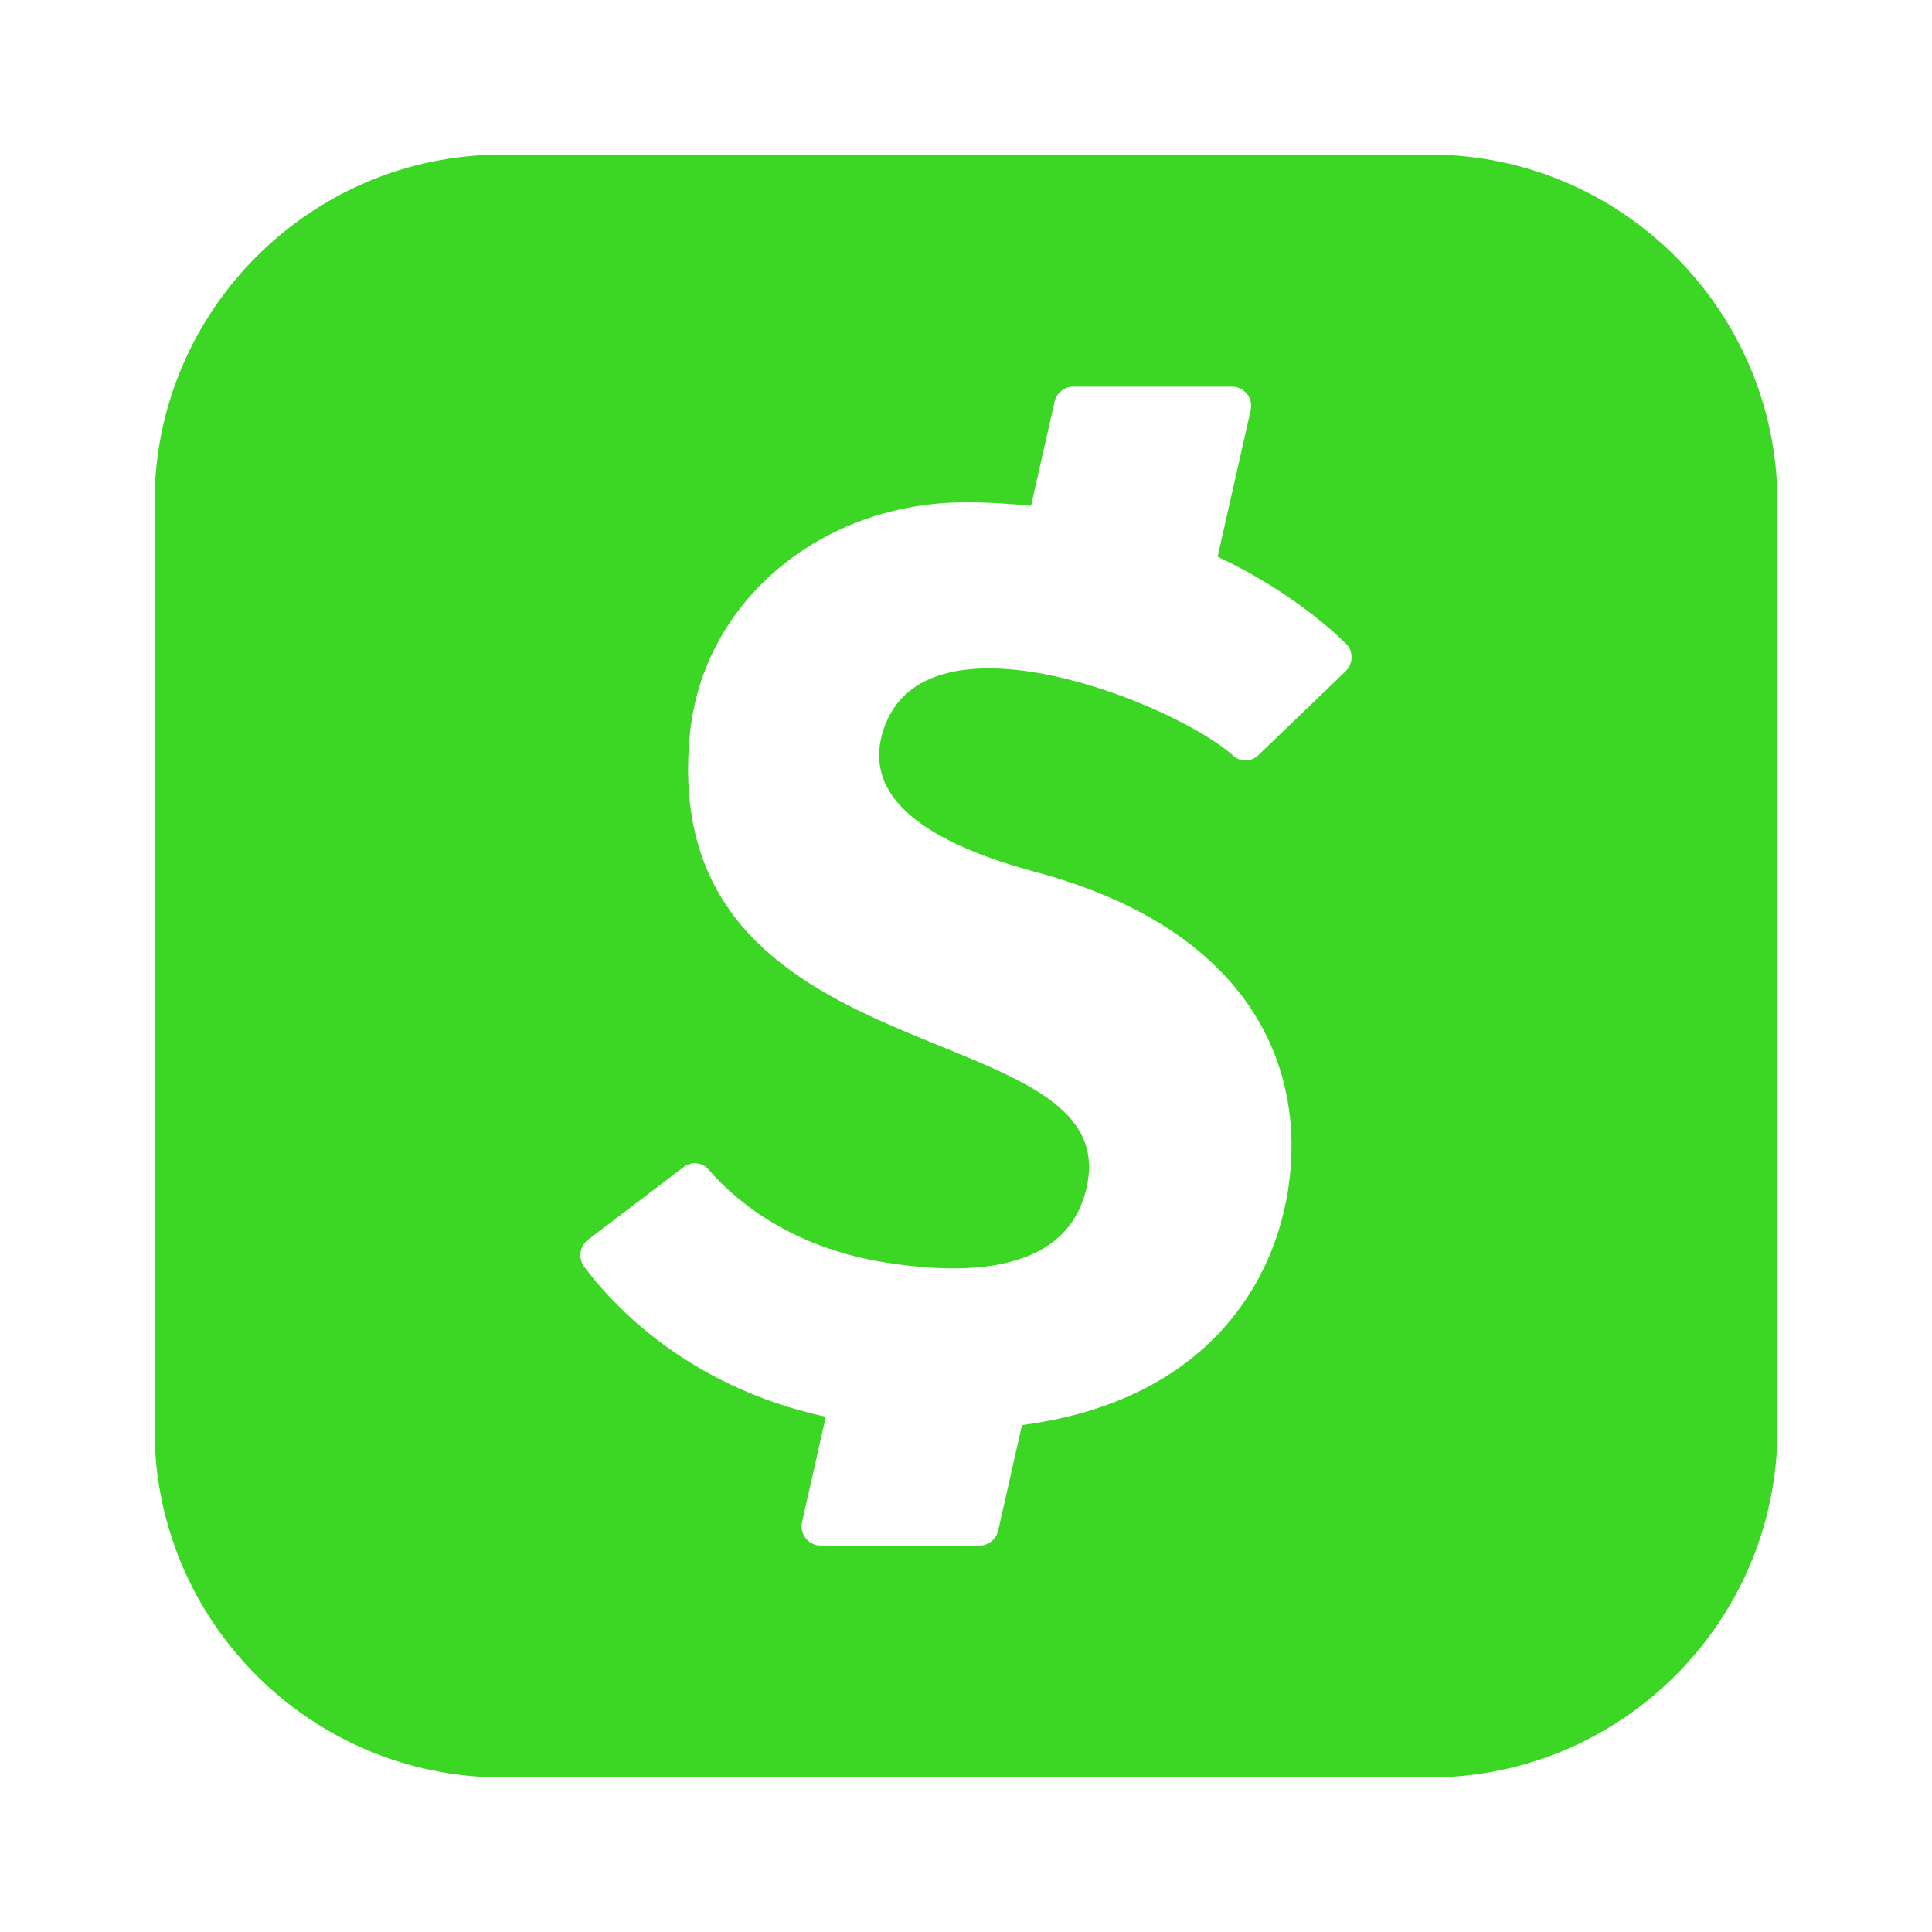 <svg xmlns="http://www.w3.org/2000/svg" xmlns:xlink="http://www.w3.org/1999/xlink" viewBox="0,0,256,256" width="100px" height="100px" fill-rule="nonzero"><g fill-opacity="0.859" fill="#1ccf00" fill-rule="nonzero" stroke="none" stroke-width="1" stroke-linecap="butt" stroke-linejoin="miter" stroke-miterlimit="10" stroke-dasharray="" stroke-dashoffset="0" font-family="none" font-weight="none" font-size="none" text-anchor="none" style="mix-blend-mode: normal"><g transform="scale(5.12,5.12)"><path d="M37,4h-24c-4.963,0 -9,4.038 -9,9v24c0,4.962 4.037,9 9,9h24c4.963,0 9,-4.038 9,-9v-24c0,-4.962 -4.037,-9 -9,-9zM34.821,17.376l-2.258,2.17c-0.183,0.176 -0.459,0.182 -0.647,0.012c-1.466,-1.329 -7.947,-3.95 -9.045,-0.695c-0.538,1.593 0.737,2.847 3.942,3.708c5.57,1.497 7.028,5.078 6.515,8.267c-0.418,2.601 -2.317,5.446 -6.879,6.043l-0.616,2.728c-0.051,0.229 -0.254,0.391 -0.488,0.391h-4.1c-0.321,0 -0.558,-0.297 -0.488,-0.61l0.615,-2.724c-3.624,-0.784 -5.575,-2.967 -6.254,-3.886c-0.163,-0.221 -0.114,-0.534 0.103,-0.699l2.472,-1.878c0.205,-0.155 0.486,-0.122 0.654,0.074c0.559,0.652 1.986,1.994 4.589,2.4c3.71,0.579 4.956,-0.625 5.212,-2.075c0.782,-4.423 -11.173,-2.654 -10.294,-11.602c0.341,-3.457 3.42,-6 7.135,-6c0.593,0 1.154,0.036 1.694,0.091l0.609,-2.695c0.051,-0.228 0.254,-0.39 0.488,-0.39h4.1c0.321,0 0.558,0.297 0.488,0.61l-0.856,3.791c1.693,0.799 2.797,1.739 3.319,2.247c0.202,0.197 0.194,0.526 -0.01,0.722z"></path></g></g></svg>
